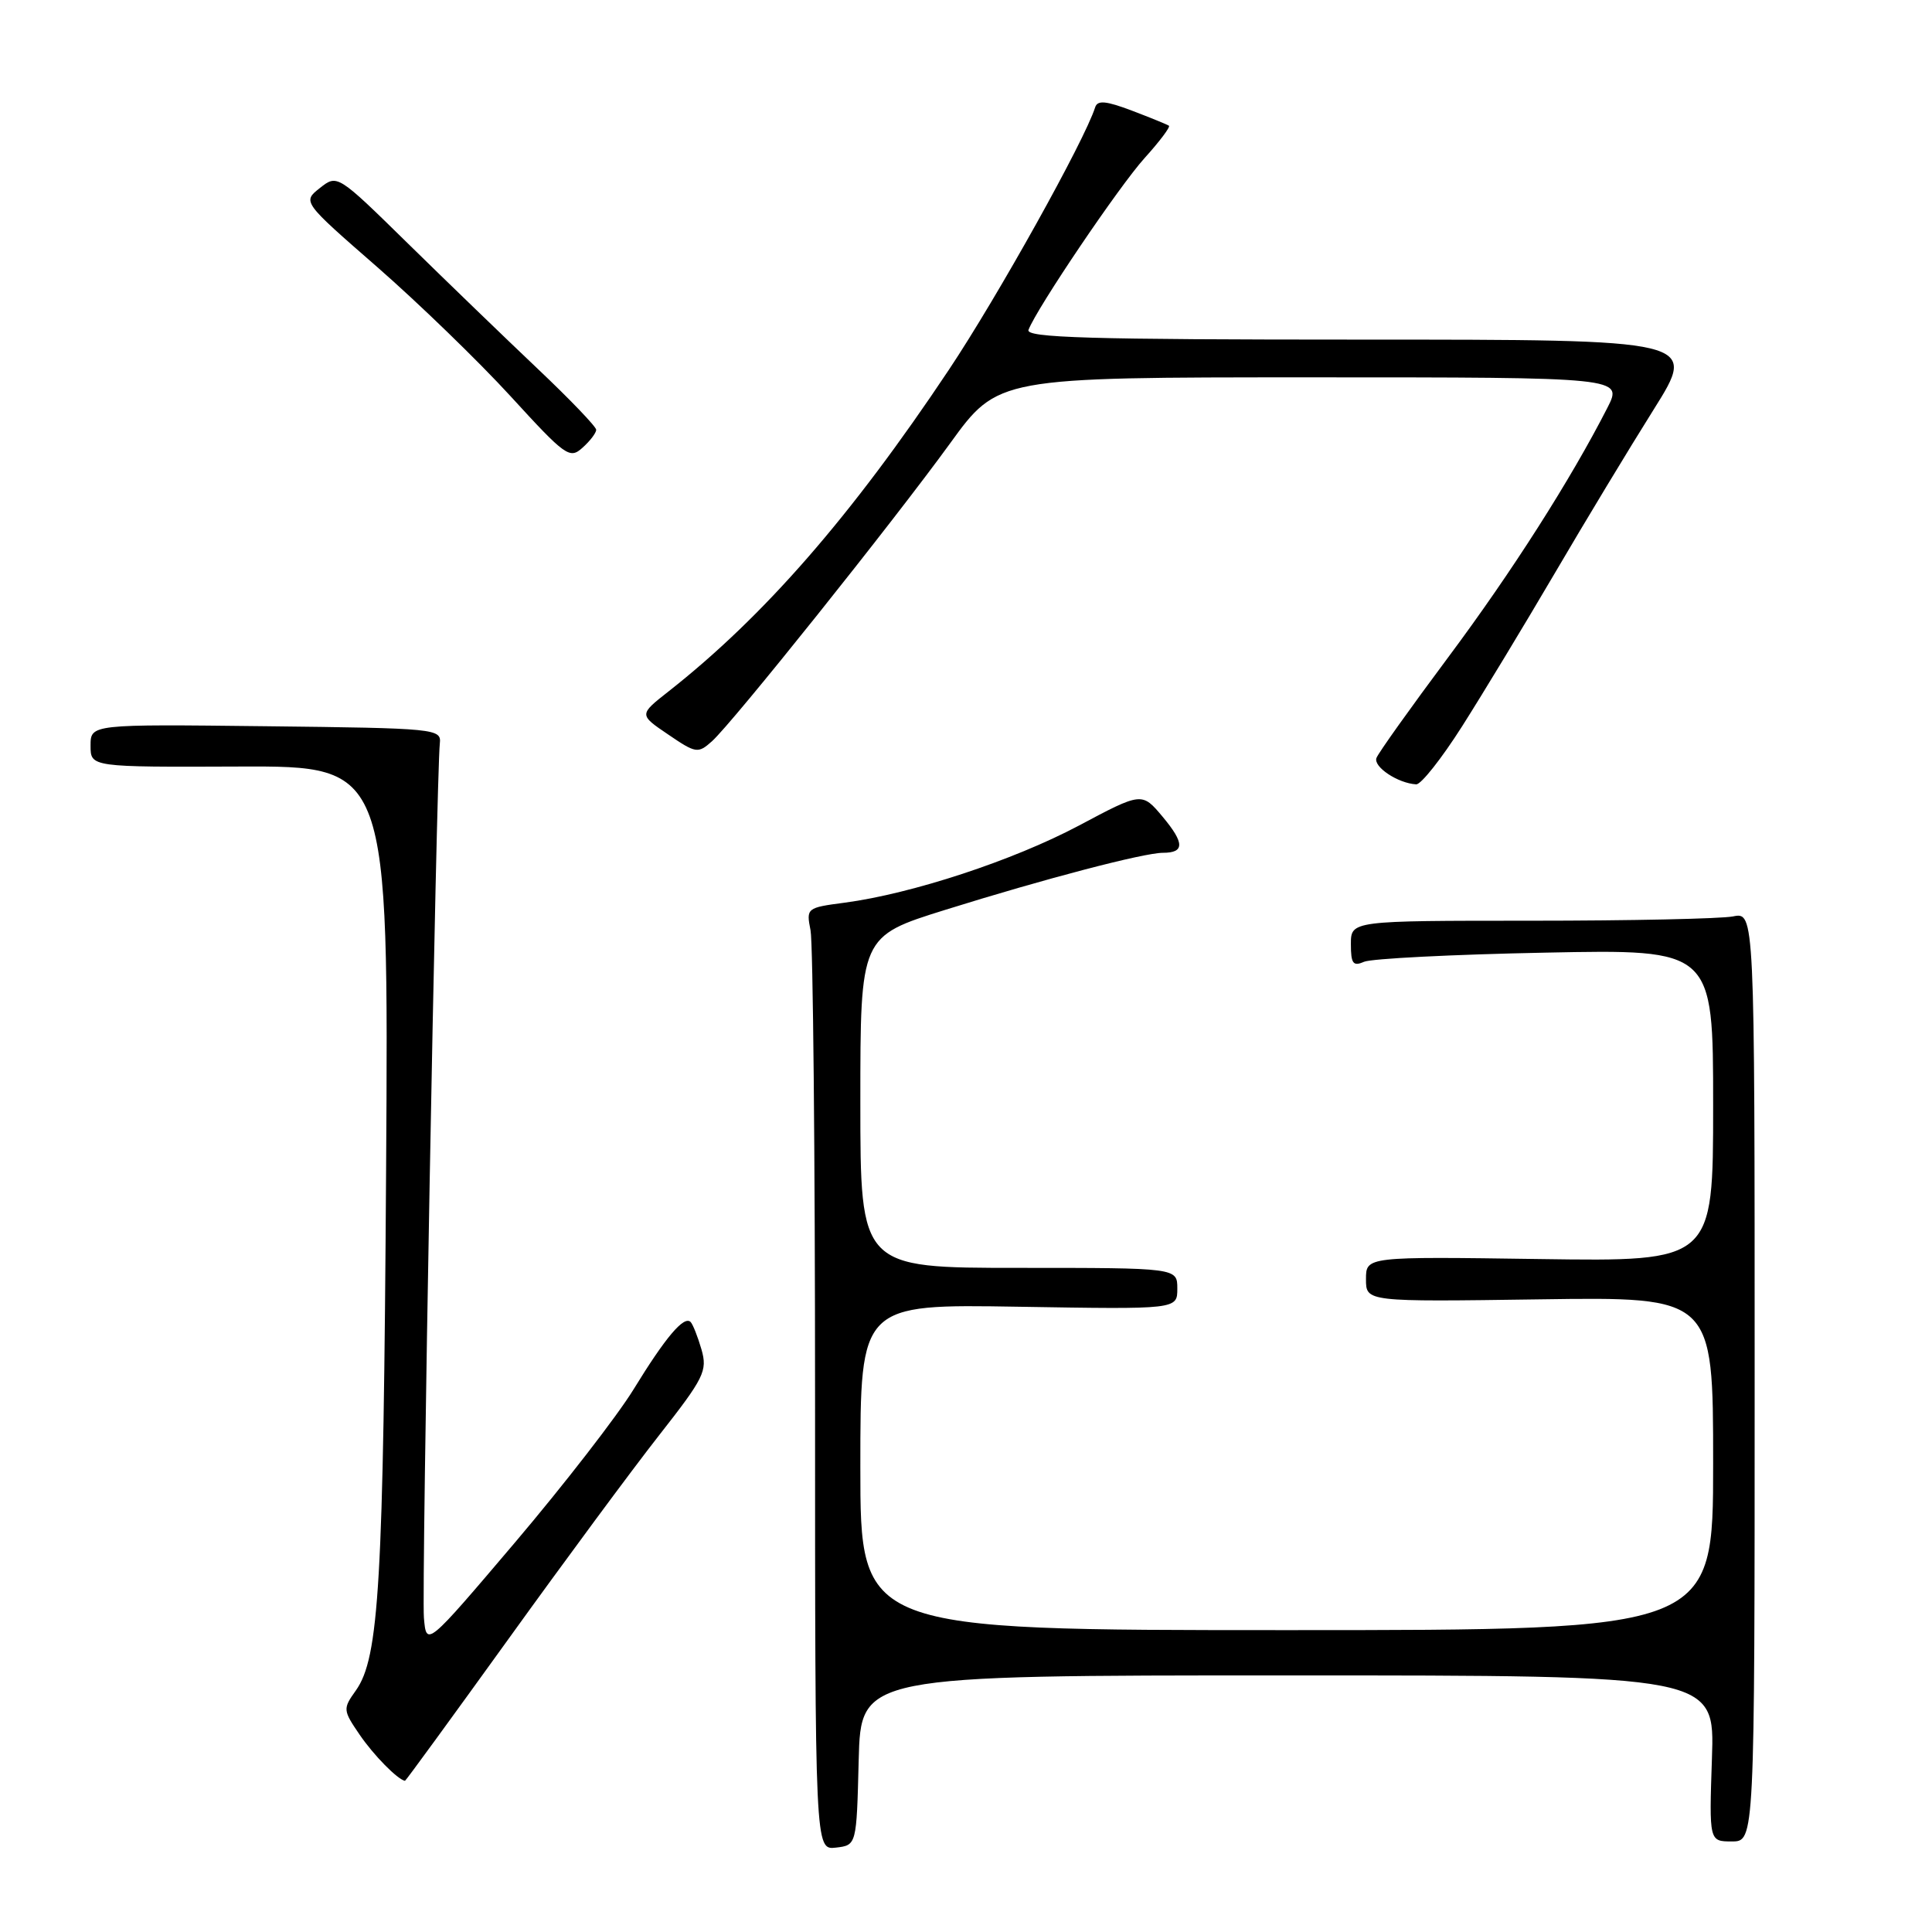 <?xml version="1.0" encoding="UTF-8" standalone="no"?>
<!DOCTYPE svg PUBLIC "-//W3C//DTD SVG 1.1//EN" "http://www.w3.org/Graphics/SVG/1.1/DTD/svg11.dtd" >
<svg xmlns="http://www.w3.org/2000/svg" xmlns:xlink="http://www.w3.org/1999/xlink" version="1.1" viewBox="0 0 256 256">
 <g >
 <path fill="currentColor"
d=" M 113.78 233.25 C 114.07 222.00 114.07 222.00 170.64 222.00 C 227.22 222.00 227.22 222.00 226.84 233.00 C 226.47 244.00 226.47 244.00 229.48 244.00 C 232.50 244.00 232.50 244.00 232.50 182.43 C 232.50 120.85 232.50 120.85 229.63 121.43 C 228.04 121.74 216.01 122.00 202.88 122.00 C 179.00 122.00 179.00 122.00 179.00 125.11 C 179.00 127.69 179.29 128.08 180.75 127.44 C 181.71 127.02 192.51 126.47 204.75 126.23 C 227.00 125.78 227.00 125.78 227.00 146.47 C 227.00 167.16 227.00 167.16 204.00 166.83 C 181.00 166.50 181.00 166.50 181.00 169.50 C 181.00 172.50 181.00 172.50 204.00 172.17 C 227.00 171.84 227.00 171.84 227.00 193.92 C 227.00 216.00 227.00 216.00 170.50 216.00 C 114.00 216.00 114.00 216.00 114.00 194.40 C 114.00 172.80 114.00 172.80 135.00 173.15 C 156.00 173.50 156.00 173.50 156.00 170.75 C 156.00 168.00 156.00 168.00 135.00 168.00 C 114.00 168.00 114.00 168.00 114.00 146.03 C 114.00 124.07 114.00 124.07 125.25 120.56 C 138.43 116.44 151.58 113.00 154.10 113.00 C 156.98 113.00 156.97 111.71 154.06 108.23 C 151.31 104.95 151.31 104.95 142.91 109.42 C 134.23 114.02 120.86 118.42 111.92 119.61 C 106.88 120.27 106.82 120.33 107.40 123.27 C 107.73 124.91 108.00 153.00 108.00 185.69 C 108.00 245.13 108.00 245.13 110.75 244.82 C 113.50 244.50 113.50 244.50 113.78 233.25 Z  M 67.32 217.25 C 74.74 206.94 83.74 194.76 87.32 190.20 C 93.31 182.56 93.76 181.65 92.95 178.81 C 92.46 177.12 91.81 175.48 91.51 175.17 C 90.63 174.30 88.20 177.17 83.95 184.10 C 81.79 187.62 74.73 196.73 68.26 204.36 C 56.50 218.21 56.50 218.21 56.17 214.36 C 55.85 210.70 57.82 102.73 58.28 98.50 C 58.49 96.56 57.83 96.49 35.25 96.23 C 12.00 95.96 12.00 95.96 12.00 98.81 C 12.00 101.65 12.00 101.65 31.75 101.57 C 51.50 101.50 51.50 101.50 51.16 155.00 C 50.81 209.88 50.24 219.66 47.15 224.00 C 45.42 226.43 45.43 226.60 47.67 229.88 C 49.51 232.57 52.65 235.77 53.66 235.97 C 53.75 235.99 59.89 227.56 67.32 217.25 Z  M 193.73 96.25 C 196.44 91.99 201.95 82.88 205.99 76.00 C 210.02 69.12 215.93 59.34 219.13 54.25 C 224.93 45.00 224.93 45.00 180.36 45.00 C 144.30 45.00 135.88 44.75 136.28 43.71 C 137.40 40.79 148.28 24.70 151.65 20.96 C 153.65 18.75 155.10 16.82 154.89 16.66 C 154.68 16.51 152.48 15.61 150.01 14.67 C 146.52 13.35 145.42 13.25 145.11 14.23 C 143.70 18.66 132.19 39.32 125.73 49.00 C 112.79 68.41 101.21 81.69 88.58 91.62 C 84.66 94.70 84.66 94.70 88.53 97.32 C 92.21 99.83 92.49 99.87 94.33 98.23 C 97.06 95.79 118.31 69.20 125.89 58.75 C 132.23 50.00 132.23 50.00 173.64 50.00 C 215.04 50.00 215.04 50.00 212.99 54.03 C 208.11 63.58 200.35 75.75 191.92 87.06 C 186.94 93.74 182.65 99.75 182.39 100.43 C 181.94 101.60 185.22 103.79 187.65 103.93 C 188.29 103.97 191.02 100.51 193.73 96.25 Z  M 79.00 56.95 C 79.00 56.54 75.51 52.90 71.25 48.87 C 66.99 44.83 59.27 37.38 54.10 32.31 C 44.70 23.09 44.70 23.09 42.39 24.91 C 40.07 26.74 40.07 26.74 49.99 35.39 C 55.44 40.15 63.39 47.85 67.65 52.50 C 74.94 60.47 75.49 60.87 77.19 59.32 C 78.19 58.43 79.00 57.36 79.00 56.95 Z "/>
</g>
</svg>